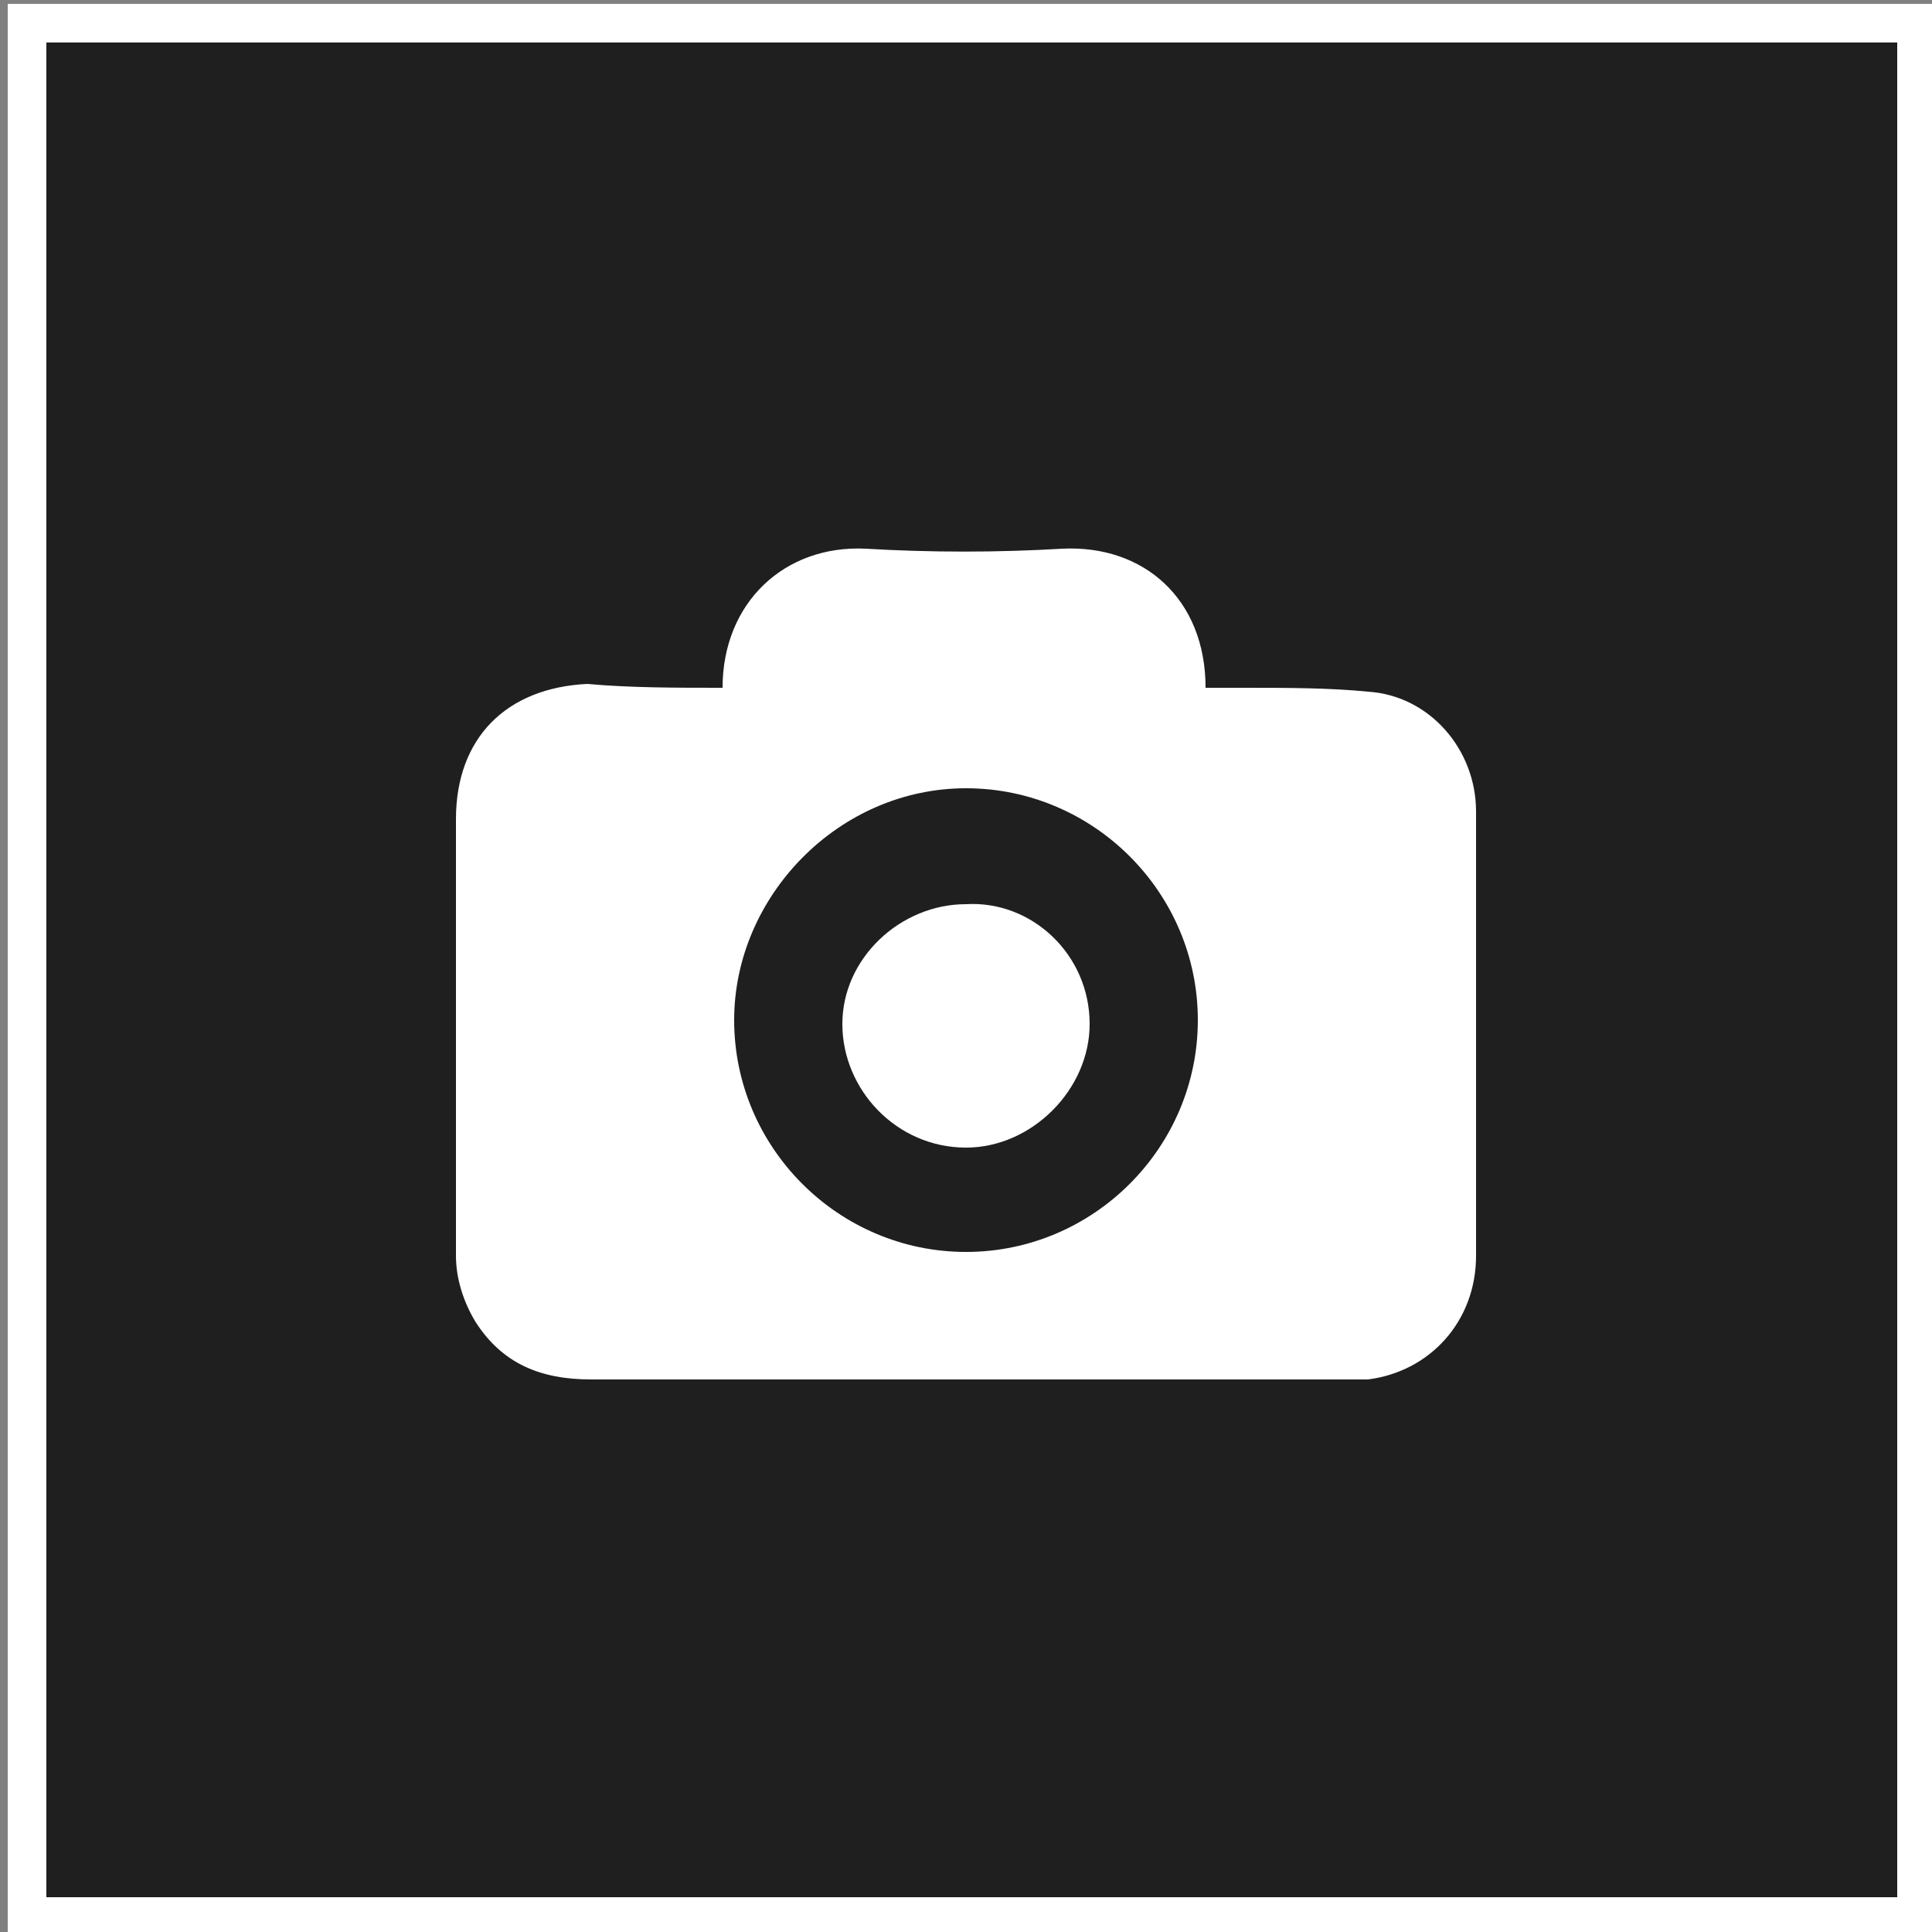 <?xml version="1.0" encoding="utf-8"?>
<!-- Generator: Adobe Illustrator 24.2.3, SVG Export Plug-In . SVG Version: 6.00 Build 0)  -->
<svg version="1.1" id="Layer_1" xmlns="http://www.w3.org/2000/svg" xmlns:xlink="http://www.w3.org/1999/xlink" x="0px" y="0px"
	 width="50px" height="50px" viewBox="0 0 50 50" style="enable-background:new 0 0 50 50;" xml:space="preserve">
<rect x="0" y="0" width="50" height="50" fill="#808080" stroke="none"/>
<style type="text/css">
	.st0{fill:#1F1F1F;}
	.st1{fill:#FFFFFF;}
</style>
<g>
	<rect x="0.7" y="0.6" class="st0" width="48.9" height="49"/>
	<path class="st1" d="M49.1,1.1v48H1.2v-48H49.1 M50.1,0.1H0.2v50h49.9V0.1L50.1,0.1z"/>
</g>
<g>
	<path class="st1" d="M18.7,17.8c0-2.2,1.6-3.7,3.7-3.6c1.7,0.1,3.4,0.1,5.1,0c2.1-0.1,3.7,1.3,3.7,3.6c0.3,0,0.6,0,1,0
		c1.1,0,2.2,0,3.2,0.1c1.6,0.1,2.8,1.5,2.8,3.1c0,3.8,0,7.7,0,11.5c0,1.7-1.2,3-2.8,3.2c-0.2,0-0.4,0-0.6,0c-6.5,0-13,0-19.5,0
		c-1.3,0-2.3-0.4-3-1.5c-0.3-0.5-0.5-1.1-0.5-1.7c0-3.8,0-7.5,0-11.3c0-2.1,1.3-3.4,3.4-3.5C16.3,17.8,17.5,17.8,18.7,17.8z
		 M19,26.4c0,3.3,2.7,6,6,6c3.3,0,6-2.7,6-6c0-3.3-2.7-6-6-6C21.7,20.4,19,23.2,19,26.4z"/>
	<path class="st1" d="M28.2,26.5c0,1.7-1.5,3.2-3.2,3.2c-1.8,0-3.2-1.5-3.2-3.2c0-1.7,1.5-3.1,3.2-3.1
		C26.7,23.3,28.2,24.7,28.2,26.5z"/>
</g>
</svg>
